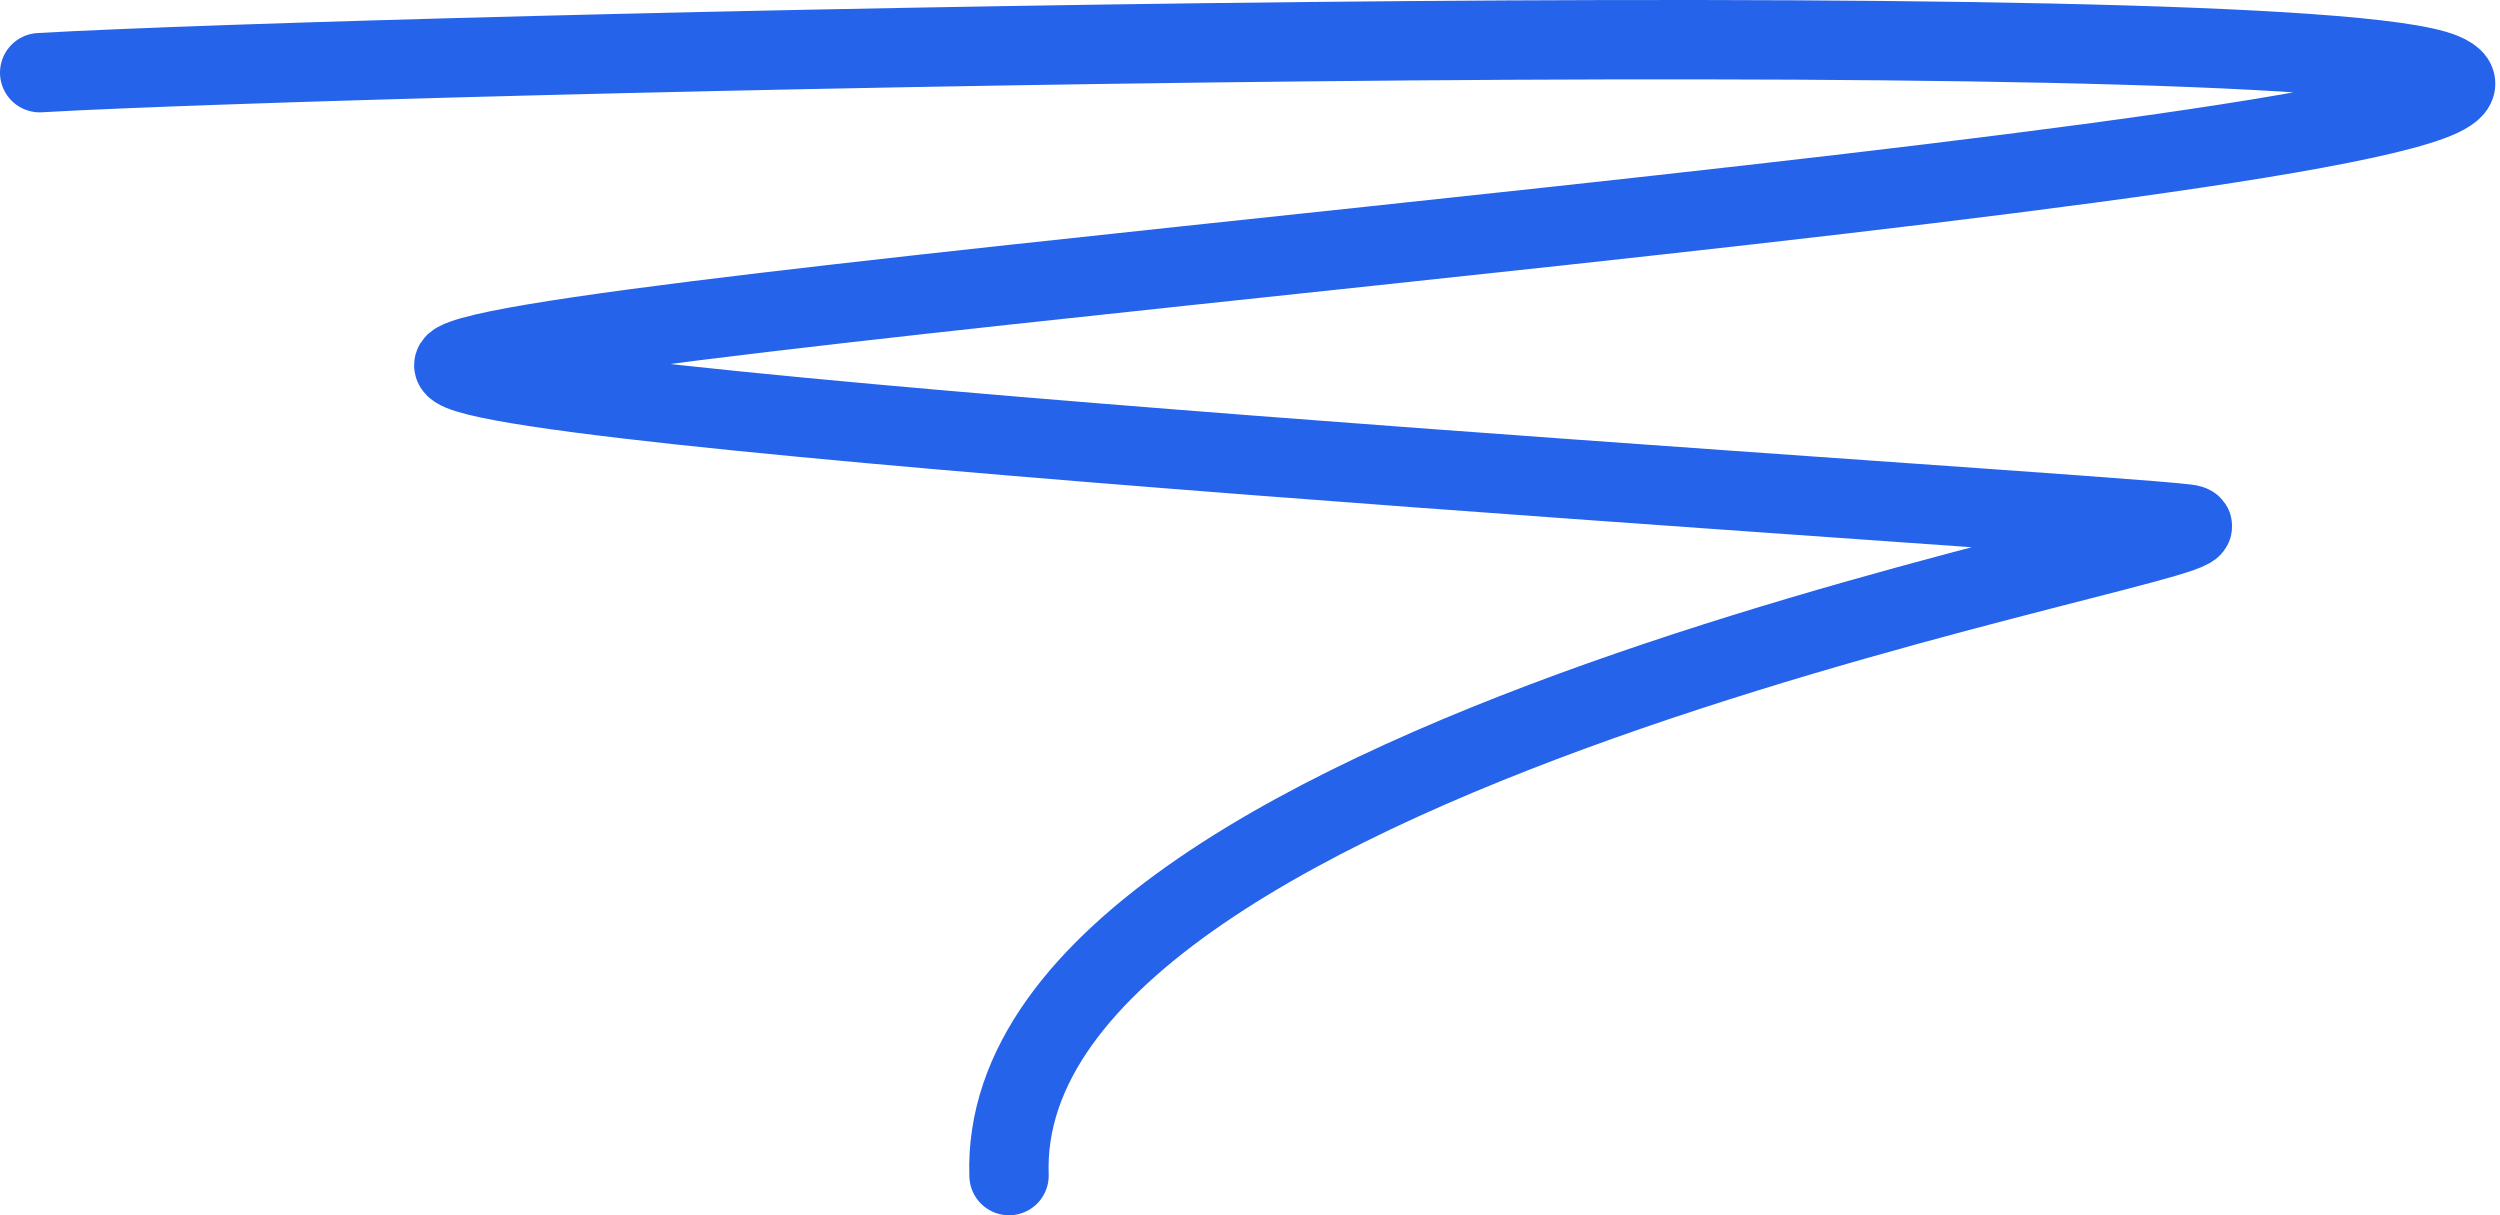 <svg width="504" height="245" viewBox="0 0 504 245" fill="none" xmlns="http://www.w3.org/2000/svg">
<path d="M8 14.65C74.956 10.805 461.358 1.834 492.5 14.65C531.428 30.669 113.105 61.427 92.084 72.961C75.267 82.188 420.637 103.077 440.88 105.64C461.122 108.204 200.304 148.829 203.419 237" stroke="#2563EB" stroke-width="16" stroke-linecap="round"/>
</svg>

